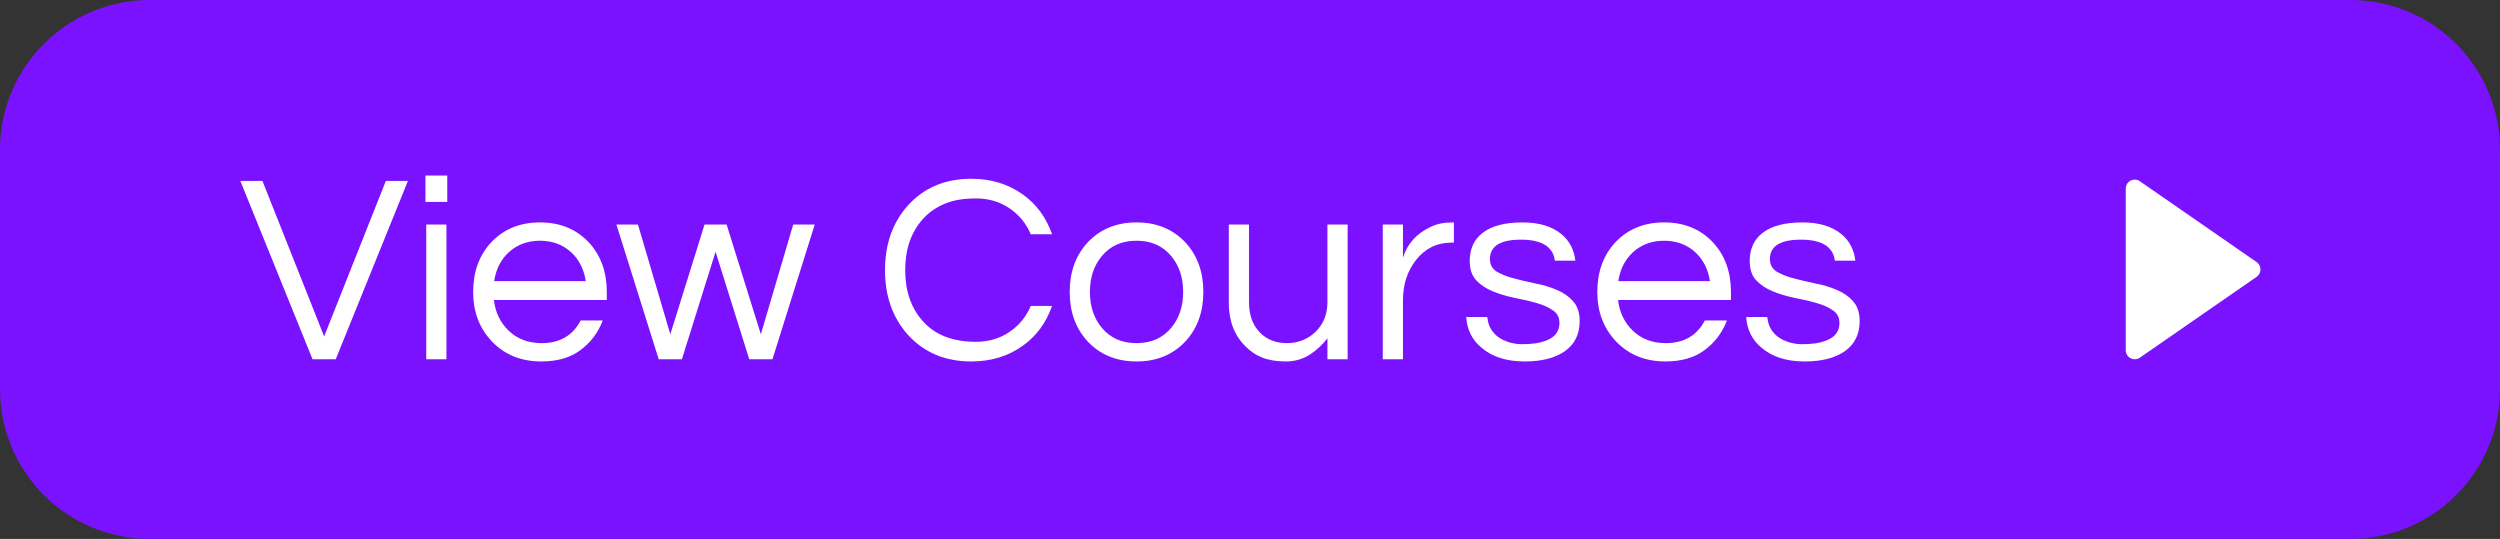 <svg fill="none" height="36" viewBox="0 0 167 36" width="167" xmlns="http://www.w3.org/2000/svg"><rect x="0" y="0" width="167" height="36" fill="#333333" stroke="none"/><path d="m157 0h-147c-5.523 0-10 4.477-10 10v16c0 5.523 4.477 10 10 10h147c5.523 0 10-4.477 10-10v-16c0-5.523-4.477-10-10-10z" fill="#7a11ff"/><g fill="#fff"><path d="m27.25 12.085-4.824 11.916h-1.548l-4.824-11.916h1.476l4.122 10.386 4.122-10.386zm1.223 2.916h1.35v9h-1.35zm1.404-3.276v1.764h-1.458v-1.764zm6.301 11.196c1.212 0 2.082-.504 2.61-1.512h1.476c-.312.816-.81 1.476-1.494 1.98-.672.504-1.542.756-2.61.756-1.356 0-2.46-.45-3.312-1.35-.828-.876-1.242-1.974-1.242-3.294 0-1.332.396-2.43 1.188-3.294.84-.9 1.932-1.35 3.276-1.35s2.436.45 3.276 1.35c.792.864 1.188 1.962 1.188 3.294v.54h-7.542c.096.828.426 1.512.99 2.052.576.552 1.308.828 2.196.828zm-.108-6.84c-.828 0-1.524.258-2.088.774-.528.492-.852 1.134-.972 1.926h6.12c-.12-.792-.444-1.434-.972-1.926-.564-.516-1.26-.774-2.088-.774zm11.73.738-2.25 7.182h-1.548l-2.826-9h1.44l2.16 7.326 2.286-7.326h1.476l2.286 7.326 2.16-7.326h1.44l-2.826 9h-1.548zm17.384 6.012c.852 0 1.596-.216 2.232-.648.648-.432 1.128-1.014 1.44-1.746h1.422c-.396 1.128-1.05 2.016-1.962 2.664-.972.696-2.118 1.044-3.438 1.044-1.74 0-3.15-.594-4.23-1.782-1.02-1.14-1.53-2.58-1.53-4.32s.51-3.18 1.53-4.32c1.08-1.188 2.49-1.782 4.23-1.782 1.32 0 2.466.348 3.438 1.044.912.648 1.566 1.536 1.962 2.664h-1.422c-.312-.732-.792-1.314-1.44-1.746-.636-.432-1.38-.648-2.232-.648s-1.56.126-2.124.378c-.564.24-1.038.576-1.422 1.008-.78.876-1.17 2.01-1.17 3.402s.39 2.526 1.17 3.402c.816.924 1.998 1.386 3.546 1.386zm10.736-7.974c1.344 0 2.436.45 3.276 1.35.792.864 1.188 1.962 1.188 3.294s-.396 2.43-1.188 3.294c-.84.9-1.932 1.35-3.276 1.35s-2.436-.45-3.276-1.35c-.792-.864-1.188-1.962-1.188-3.294s.396-2.43 1.188-3.294c.84-.9 1.932-1.35 3.276-1.35zm0 8.064c.972 0 1.74-.336 2.304-1.008.54-.636.81-1.44.81-2.412s-.27-1.776-.81-2.412c-.564-.672-1.332-1.008-2.304-1.008s-1.74.336-2.304 1.008c-.54.636-.81 1.44-.81 2.412s.27 1.776.81 2.412c.564.672 1.332 1.008 2.304 1.008zm12.752 1.08v-1.404c-.324.432-.72.798-1.188 1.098s-1.002.45-1.602.45-1.116-.084-1.548-.252-.81-.42-1.134-.756c-.744-.732-1.116-1.698-1.116-2.898v-5.238h1.35v5.202c0 .828.234 1.488.702 1.98s1.074.738 1.818.738c.756 0 1.398-.252 1.926-.756.528-.516.792-1.176.792-1.98v-5.184h1.35v9zm8.449-9.144v1.35h-.162c-.972 0-1.764.39-2.376 1.17-.576.744-.864 1.632-.864 2.664v3.96h-1.35v-9h1.35v2.214c.288-.936.912-1.626 1.872-2.07.396-.192.876-.288 1.44-.288zm6.745 2.556c-.12-.936-.876-1.404-2.268-1.404-1.38 0-2.07.432-2.07 1.296 0 .36.144.636.432.828.3.18.672.33 1.116.45s.924.234 1.44.342c.528.096 1.014.24 1.458.432.444.18.81.432 1.098.756.3.324.45.768.45 1.332 0 .876-.33 1.548-.99 2.016-.66.456-1.554.684-2.682.684-1.2 0-2.154-.3-2.862-.9-.648-.528-.996-1.218-1.044-2.07h1.404c.084.828.552 1.386 1.404 1.674.312.096.618.144.918.144.312 0 .6-.018.864-.054s.522-.102.774-.198c.576-.228.864-.618.864-1.17 0-.372-.15-.654-.45-.846-.288-.204-.654-.366-1.098-.486-.444-.132-.93-.246-1.458-.342-.516-.108-.996-.252-1.44-.432-.444-.18-.816-.426-1.116-.738-.288-.312-.432-.744-.432-1.296 0-.816.294-1.446.882-1.89.6-.456 1.482-.684 2.646-.684 1.104 0 1.974.264 2.61.792.528.444.834 1.032.918 1.764zm7.406 5.508c1.212 0 2.082-.504 2.61-1.512h1.476c-.312.816-.81 1.476-1.494 1.98-.672.504-1.542.756-2.61.756-1.356 0-2.46-.45-3.312-1.35-.828-.876-1.242-1.974-1.242-3.294 0-1.332.396-2.43 1.188-3.294.84-.9 1.932-1.35 3.276-1.35s2.436.45 3.276 1.35c.792.864 1.188 1.962 1.188 3.294v.54h-7.542c.096.828.426 1.512.99 2.052.576.552 1.308.828 2.196.828zm-.108-6.84c-.828 0-1.524.258-2.088.774-.528.492-.852 1.134-.972 1.926h6.12c-.12-.792-.444-1.434-.972-1.926-.564-.516-1.26-.774-2.088-.774zm11.405 1.332c-.12-.936-.876-1.404-2.268-1.404-1.38 0-2.07.432-2.07 1.296 0 .36.144.636.432.828.3.18.672.33 1.116.45s.924.234 1.44.342c.528.096 1.014.24 1.458.432.444.18.81.432 1.098.756.3.324.45.768.45 1.332 0 .876-.33 1.548-.99 2.016-.66.456-1.554.684-2.682.684-1.2 0-2.154-.3-2.862-.9-.648-.528-.996-1.218-1.044-2.07h1.404c.084.828.552 1.386 1.404 1.674.312.096.618.144.918.144.312 0 .6-.018.864-.054s.522-.102.774-.198c.576-.228.864-.618.864-1.17 0-.372-.15-.654-.45-.846-.288-.204-.654-.366-1.098-.486-.444-.132-.93-.246-1.458-.342-.516-.108-.996-.252-1.44-.432s-.816-.426-1.116-.738c-.288-.312-.432-.744-.432-1.296 0-.816.294-1.446.882-1.89.6-.456 1.482-.684 2.646-.684 1.104 0 1.974.264 2.61.792.528.444.834 1.032.918 1.764z"/><path d="m150.741 18.494c.08-.055.145-.129.19-.215s.069-.182.069-.279c0-.097-.024-.193-.069-.279s-.11-.16-.19-.215l-7.8-5.4c-.09-.062-.195-.099-.304-.106-.11-.007-.219.017-.316.067s-.178.127-.235.221c-.056.094-.086.201-.086.311v10.8c0 .109.031.216.087.31.057.093.138.17.235.22.097.051.206.074.315.068s.214-.043.304-.104z"/></g></svg>